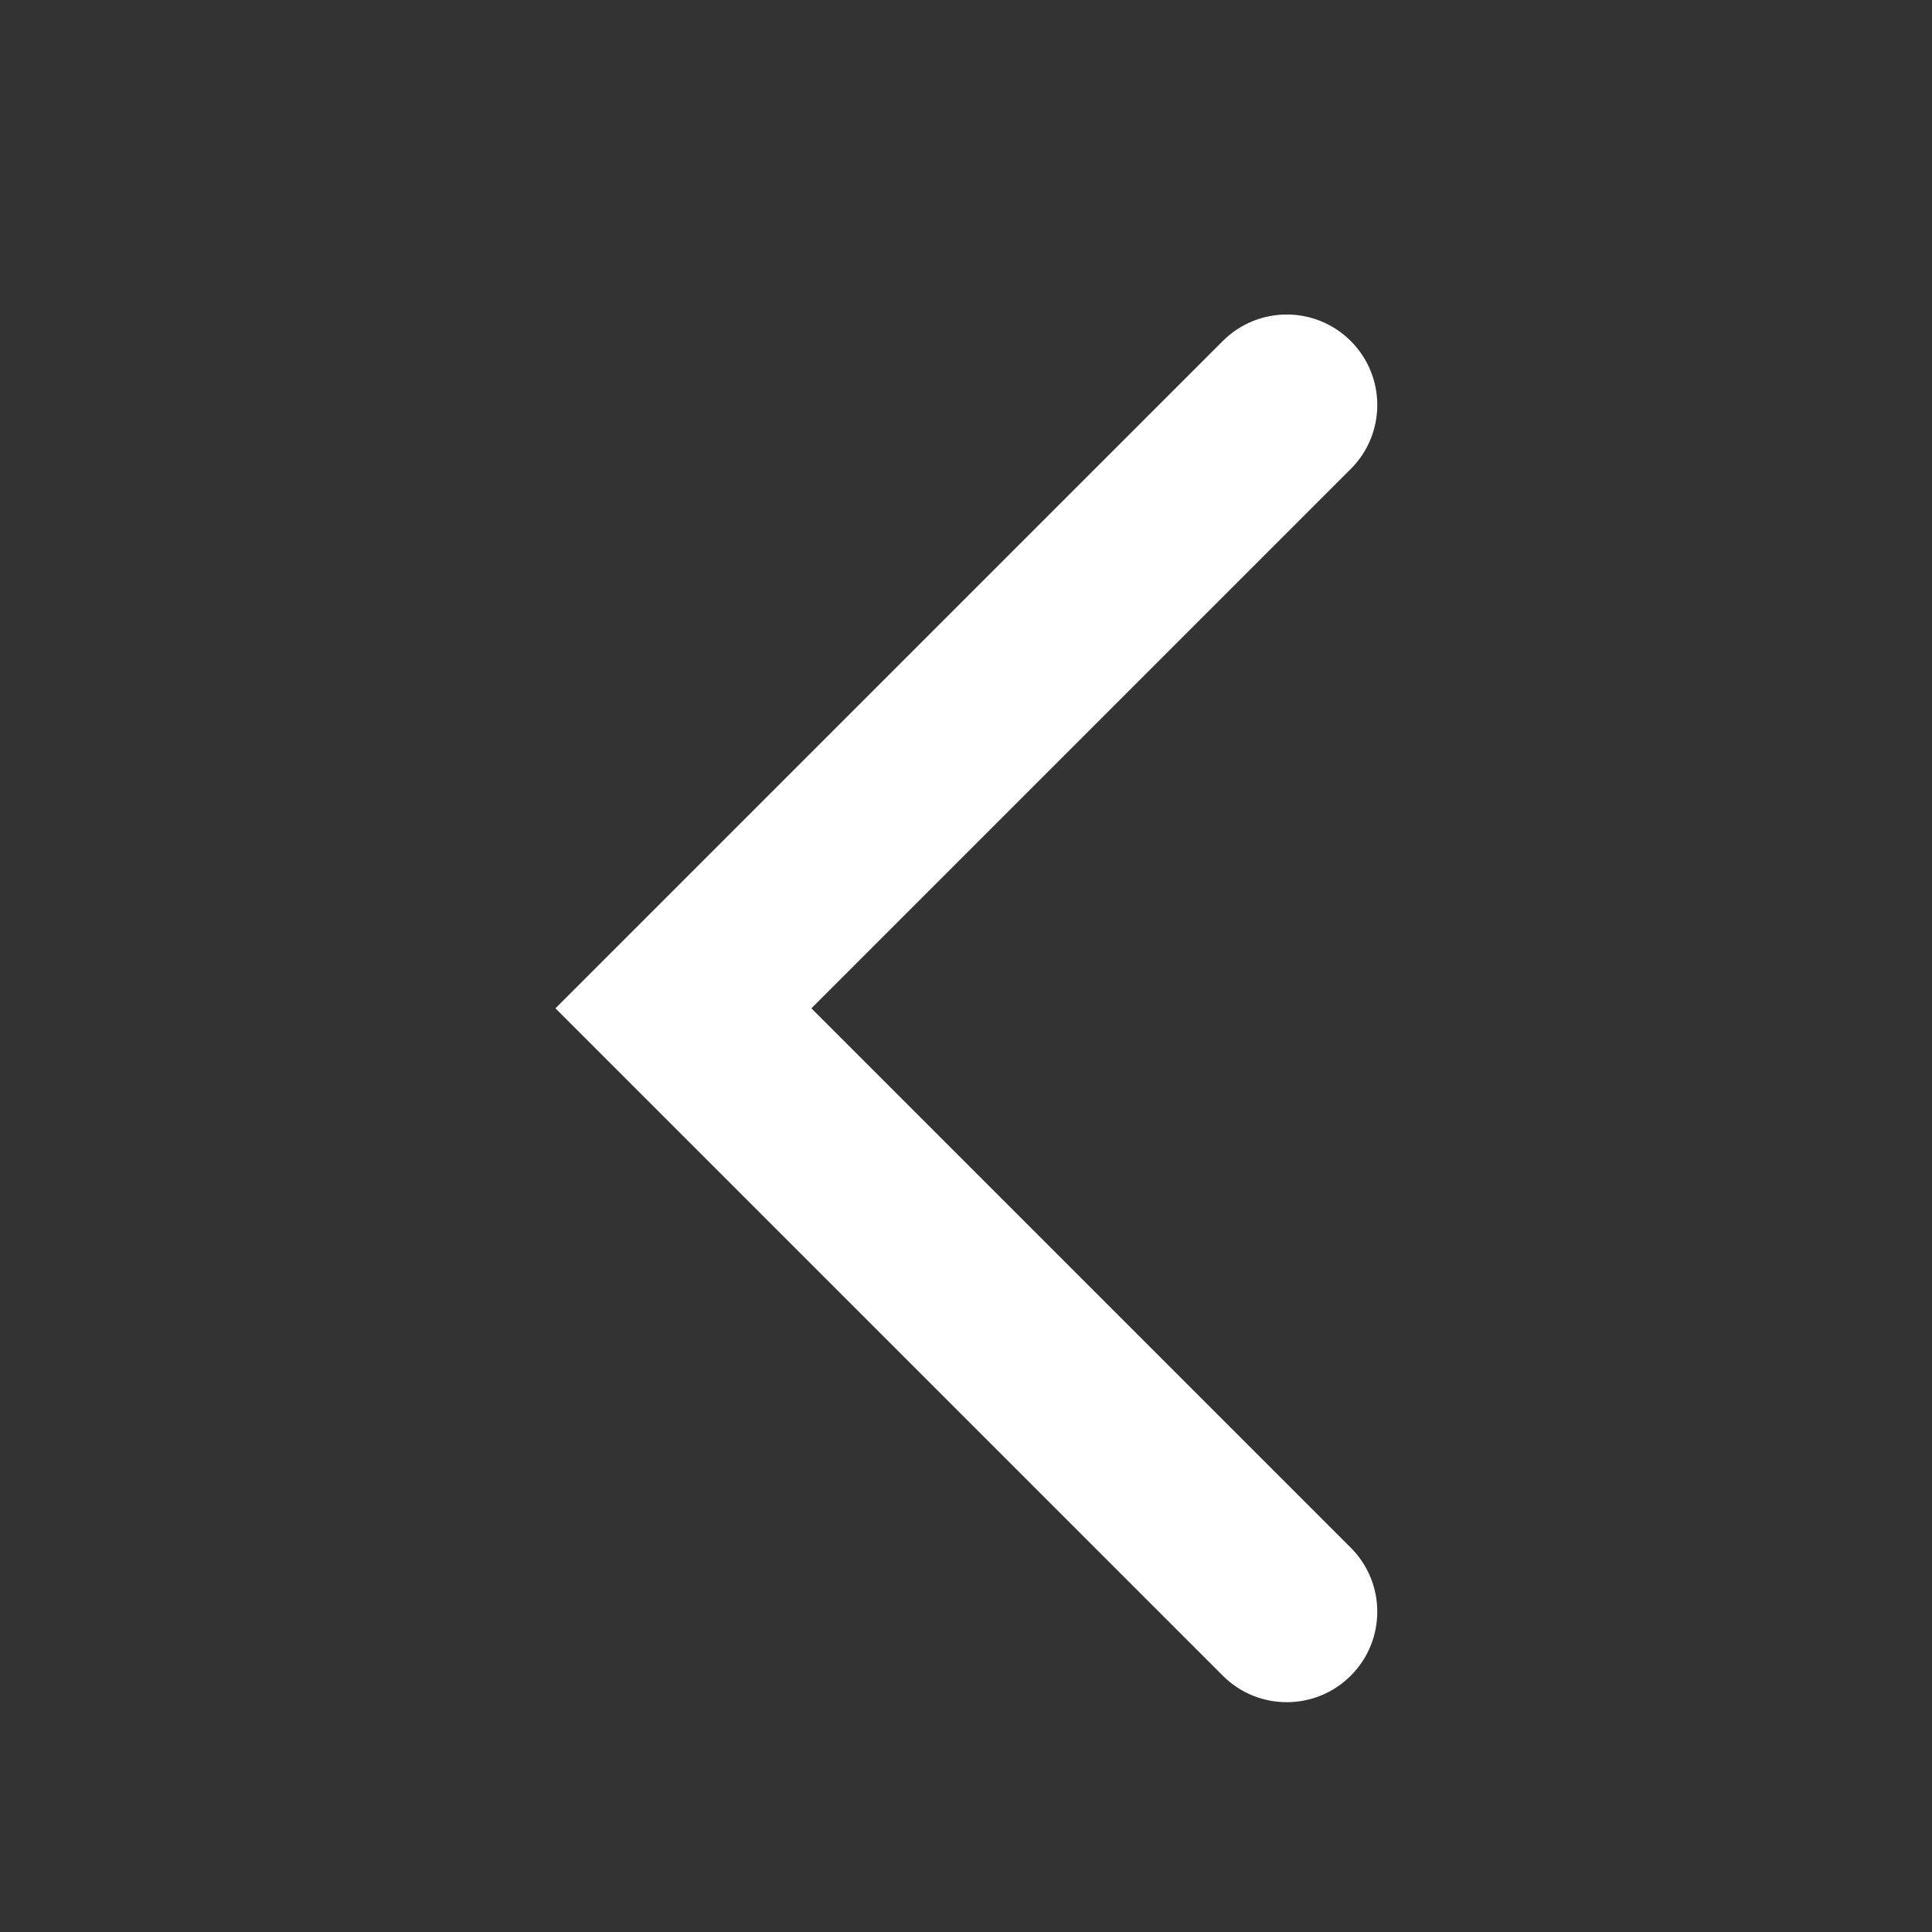 <?xml version="1.0" standalone="no"?><!DOCTYPE svg PUBLIC "-//W3C//DTD SVG 1.1//EN" "http://www.w3.org/Graphics/SVG/1.1/DTD/svg11.dtd"><svg t="1683450734337" class="icon" viewBox="0 0 1024 1024" version="1.1" xmlns="http://www.w3.org/2000/svg" p-id="4202" xmlns:xlink="http://www.w3.org/1999/xlink" width="128" height="128"><rect x="0" y="0" width="1024" height="1024" fill="#333333" stroke="none"/><path d="M294.408 534.448l353.698-353.698c18.738-18.738 49.092-18.738 67.829 0s18.738 49.092 0 67.829L430.066 534.448l285.869 285.869c18.738 18.738 18.738 49.092 0 67.829s-49.092 18.738-67.829 0L294.408 534.448z" fill="#ffffff" p-id="4203"></path></svg>